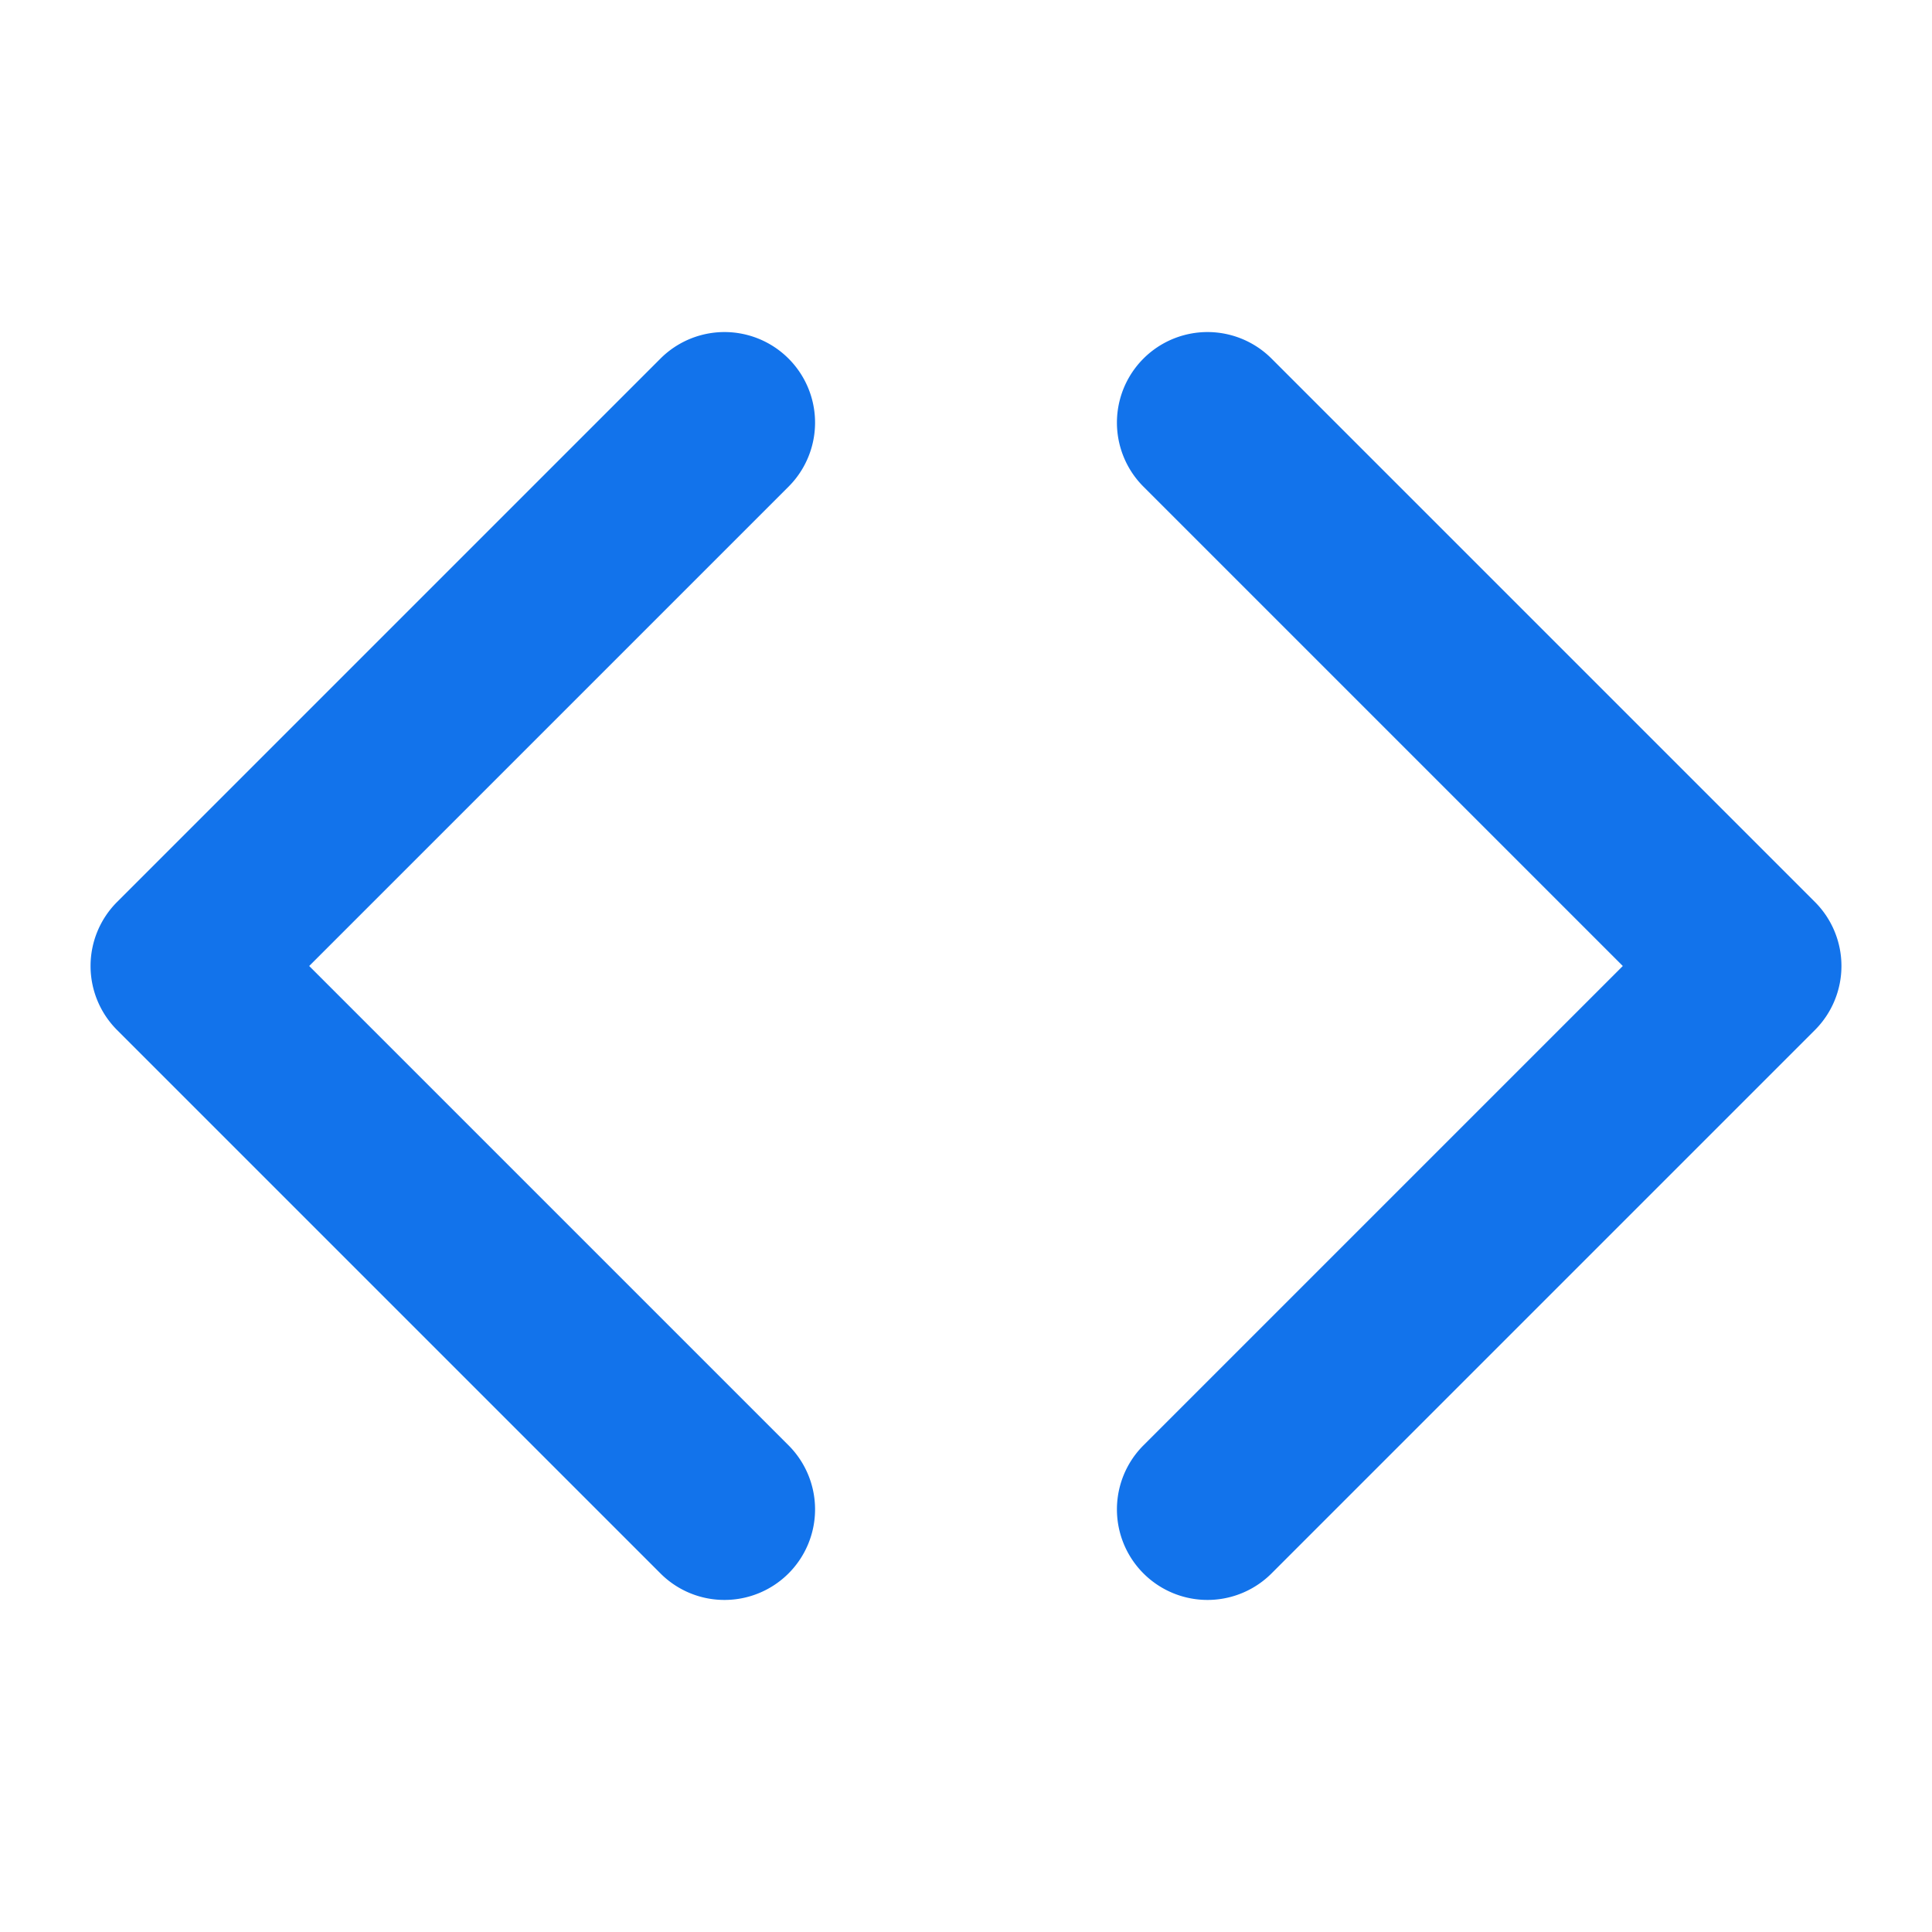 <?xml version="1.0"?>
<svg xmlns="http://www.w3.org/2000/svg" id="Solid" height="512px" viewBox="0 0 512 512" width="512px"><g><path d="m192 424a23.928 23.928 0 0 1 -16.971-7.029l-144-144a24 24 0 0 1 0-33.942l144-144a24 24 0 0 1 33.942 33.942l-127.03 127.029 127.03 127.029a24 24 0 0 1 -16.971 40.971zm144.971-7.029 144-144a24 24 0 0 0 0-33.942l-144-144a24 24 0 0 0 -33.942 33.942l127.03 127.029-127.03 127.029a24 24 0 0 0 33.942 33.942z" data-original="#000000" class="active-path" data-old_color="#000000" fill="#1273EB"/></g> </svg>

